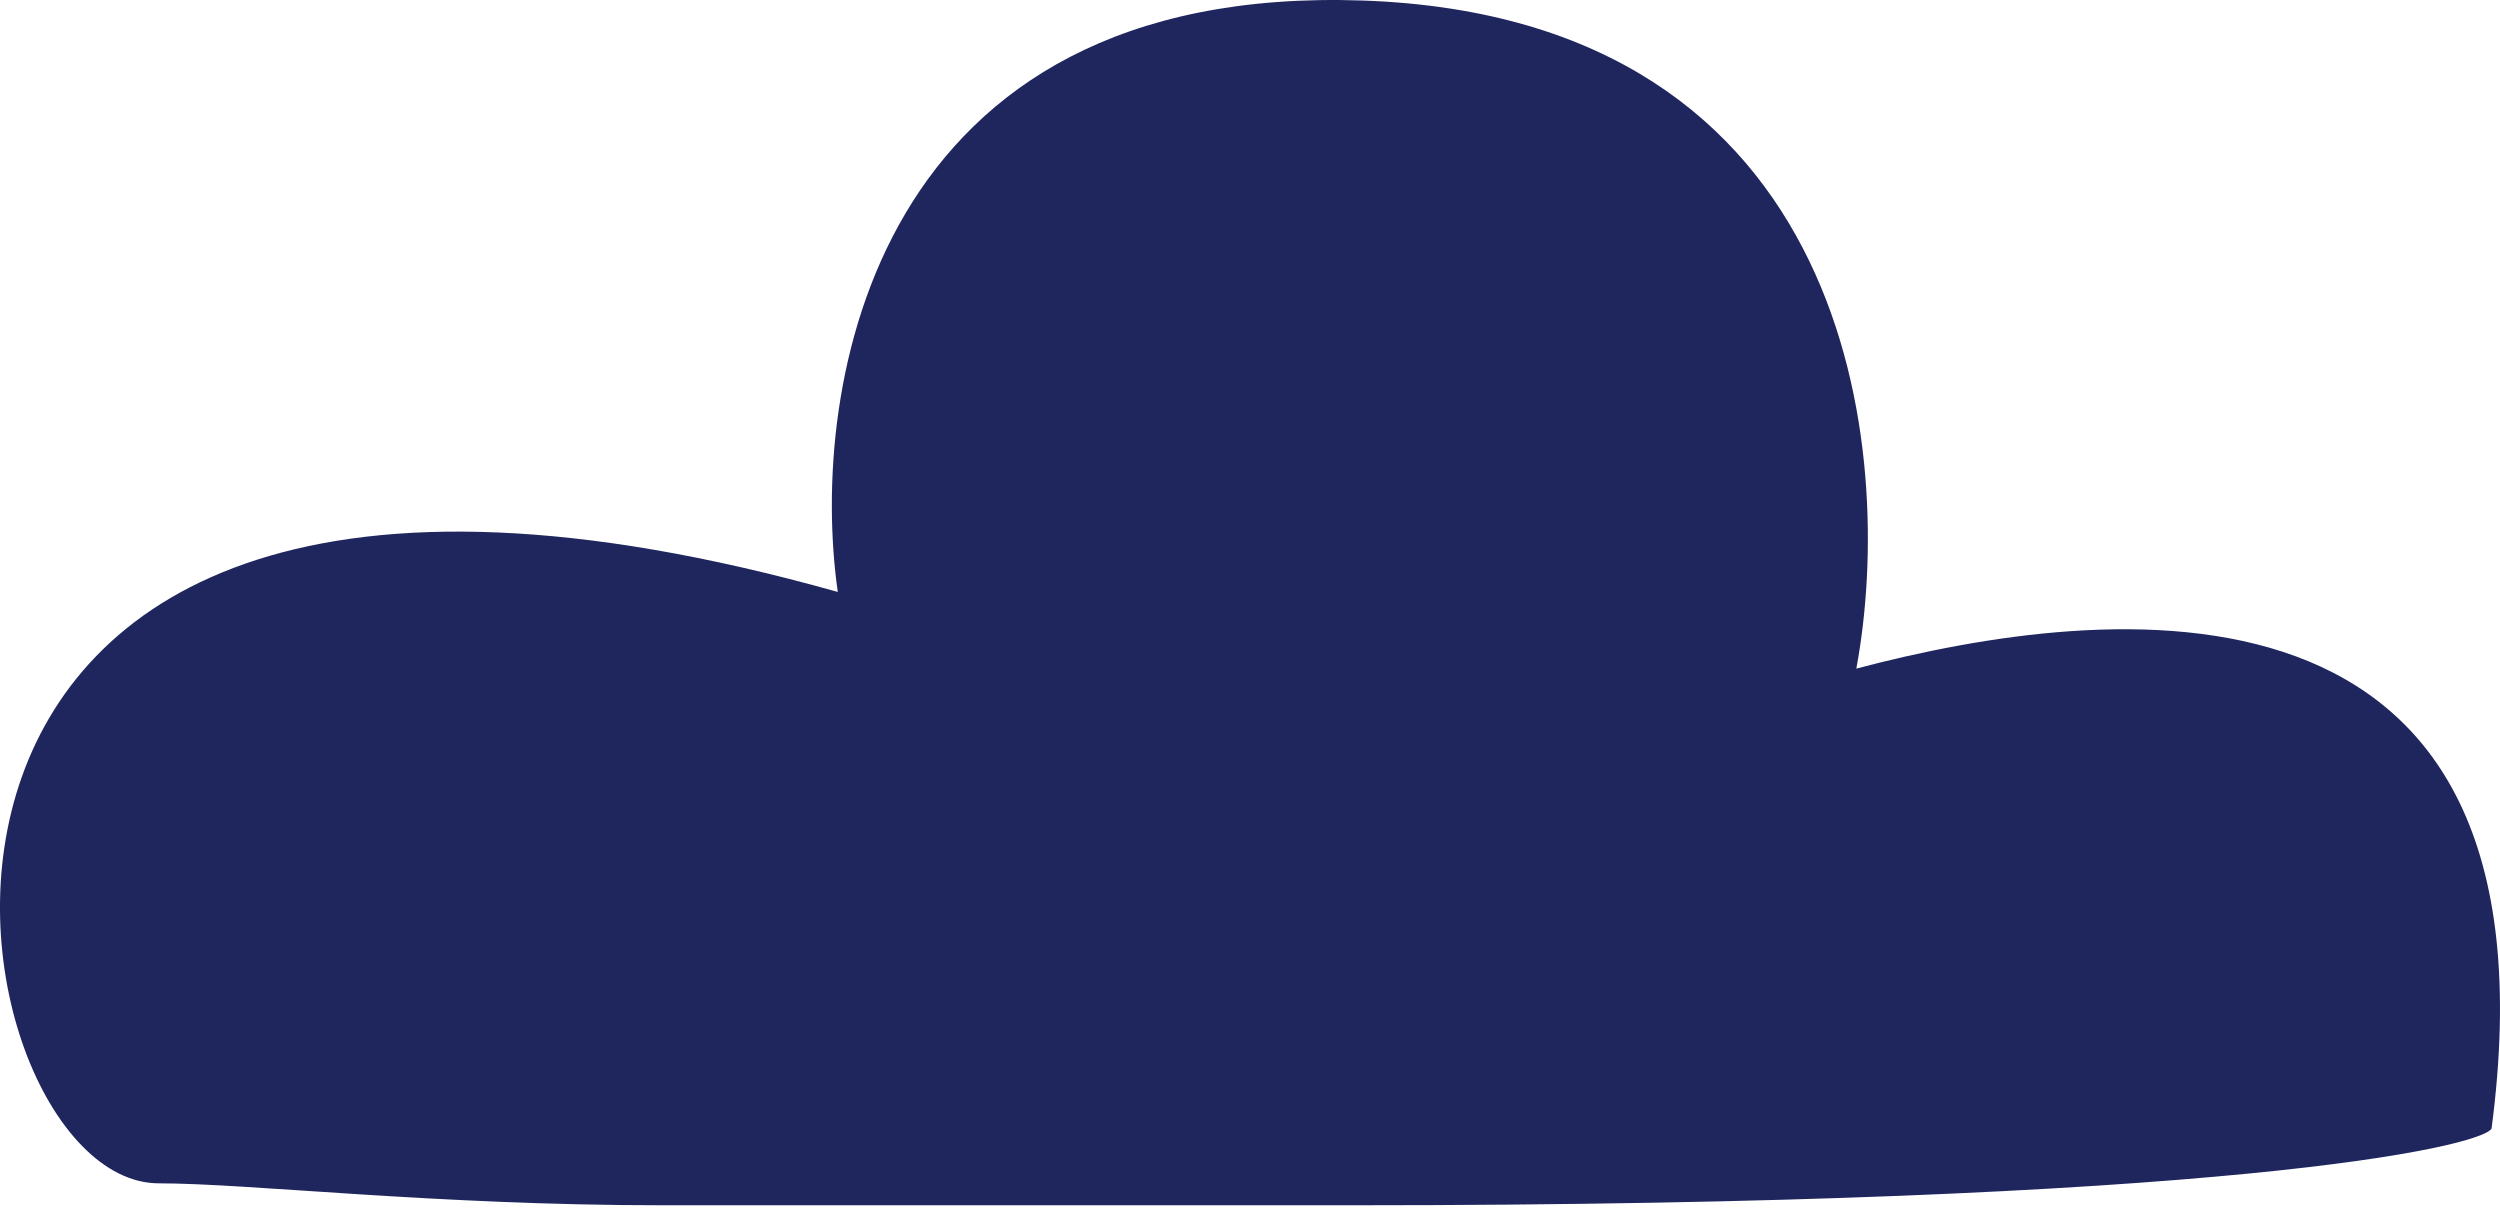 <svg width="45" height="22" viewBox="0 0 45 22" fill="none" xmlns="http://www.w3.org/2000/svg">
<path d="M15.08 10.655C-3.845 5.333 -1.085 21.3 2.858 21.3C4.478 21.3 7.835 21.695 11.926 21.695H24.346C40.116 21.695 44.65 20.643 44.848 20.315C46.227 9.867 37.882 10.852 33.414 12.035C34.137 8.158 33.374 0.325 24.543 0.01C15.711 -0.305 14.554 6.975 15.08 10.655Z" fill="#1F265E"/>
</svg>
